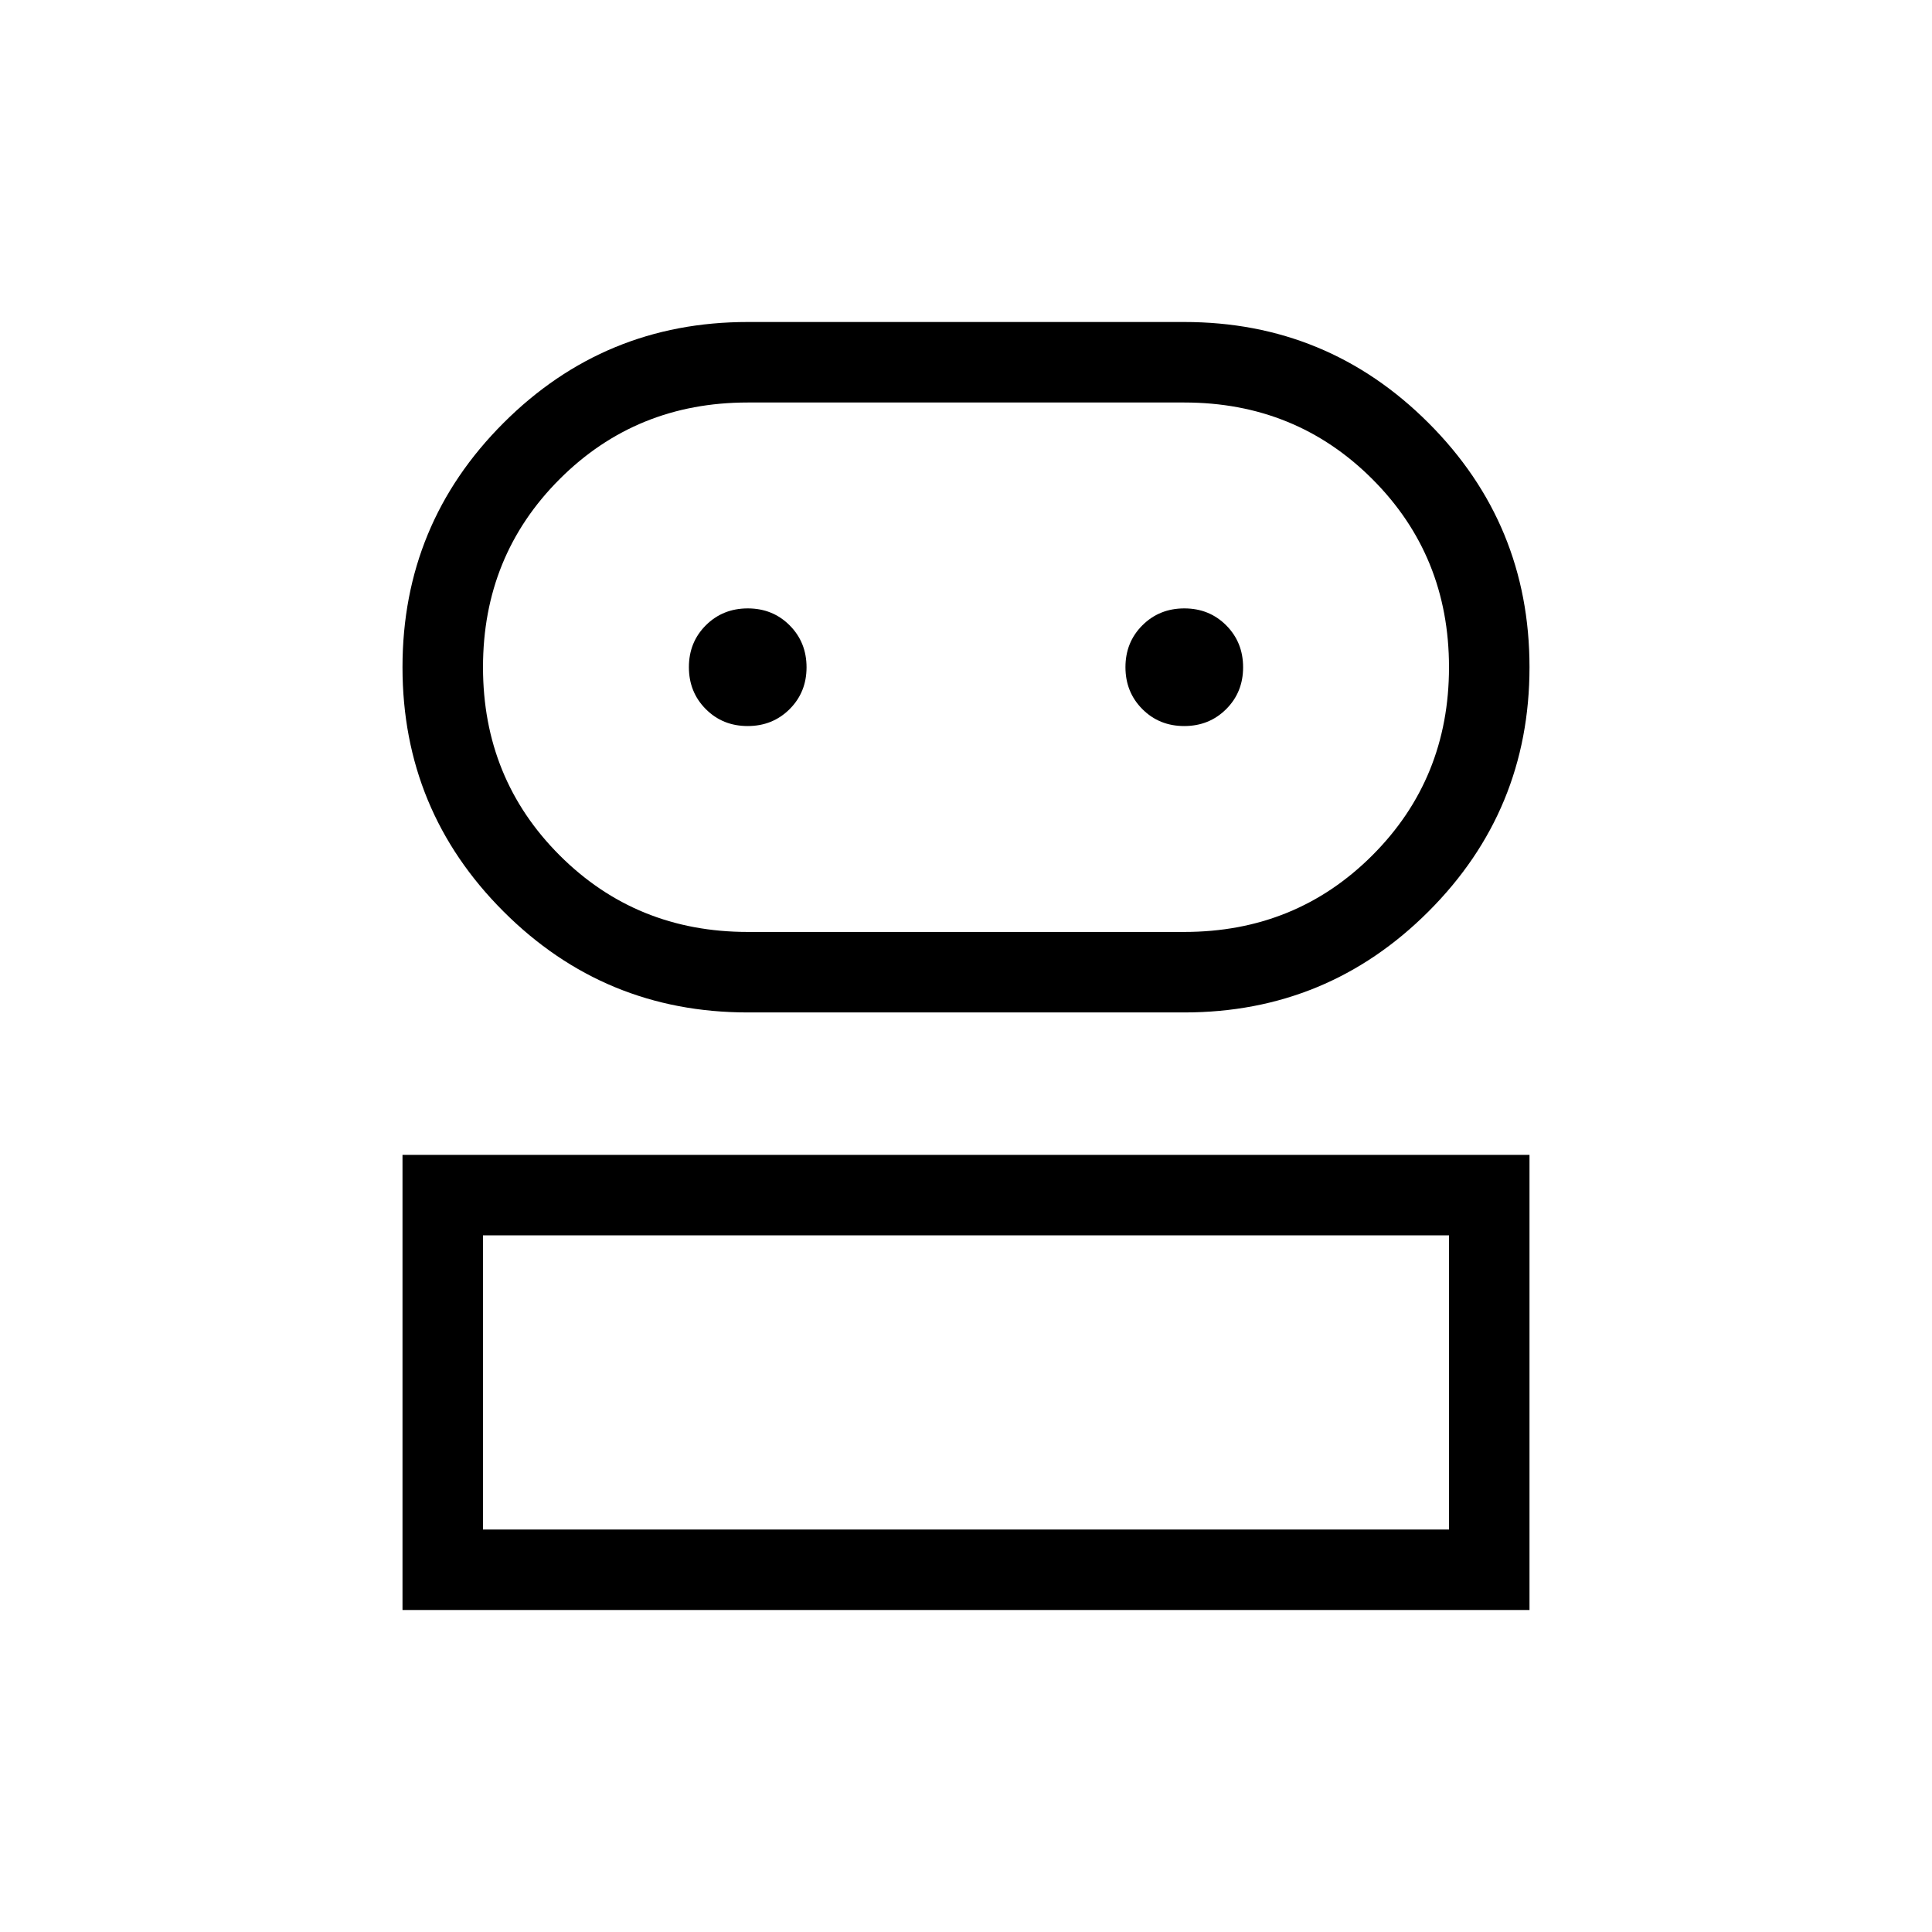 <svg xmlns="http://www.w3.org/2000/svg" height="24" viewBox="0 -960 960 960" width="24"><path d="M200-160v-226.154h560V-160H200Zm171.538-296.923q-71.188 0-121.363-50.175T200-628.462q0-71.188 50.175-121.363T371.538-800h216.924q71.188 0 121.363 50.175T760-628.462q0 71.189-50.175 121.364-50.175 50.175-121.363 50.175H371.538ZM240-200h480v-146.154H240V-200Zm131.538-296.923h216.924q55.384 0 93.461-38.077T720-628.462q0-55.384-38.077-93.461T588.462-760H371.538q-55.384 0-93.461 38.077T240-628.462q0 55.385 38.077 93.462 38.077 38.077 93.461 38.077Zm-.027-102.308q12.412 0 20.835-8.396t8.423-20.808q0-12.411-8.396-20.834t-20.808-8.423q-12.411 0-20.834 8.396t-8.423 20.807q0 12.412 8.396 20.835t20.807 8.423Zm216.924 0q12.411 0 20.834-8.396t8.423-20.808q0-12.411-8.396-20.834t-20.807-8.423q-12.412 0-20.835 8.396t-8.423 20.807q0 12.412 8.396 20.835t20.808 8.423ZM480-200Zm0-428.462Z"/></svg>
